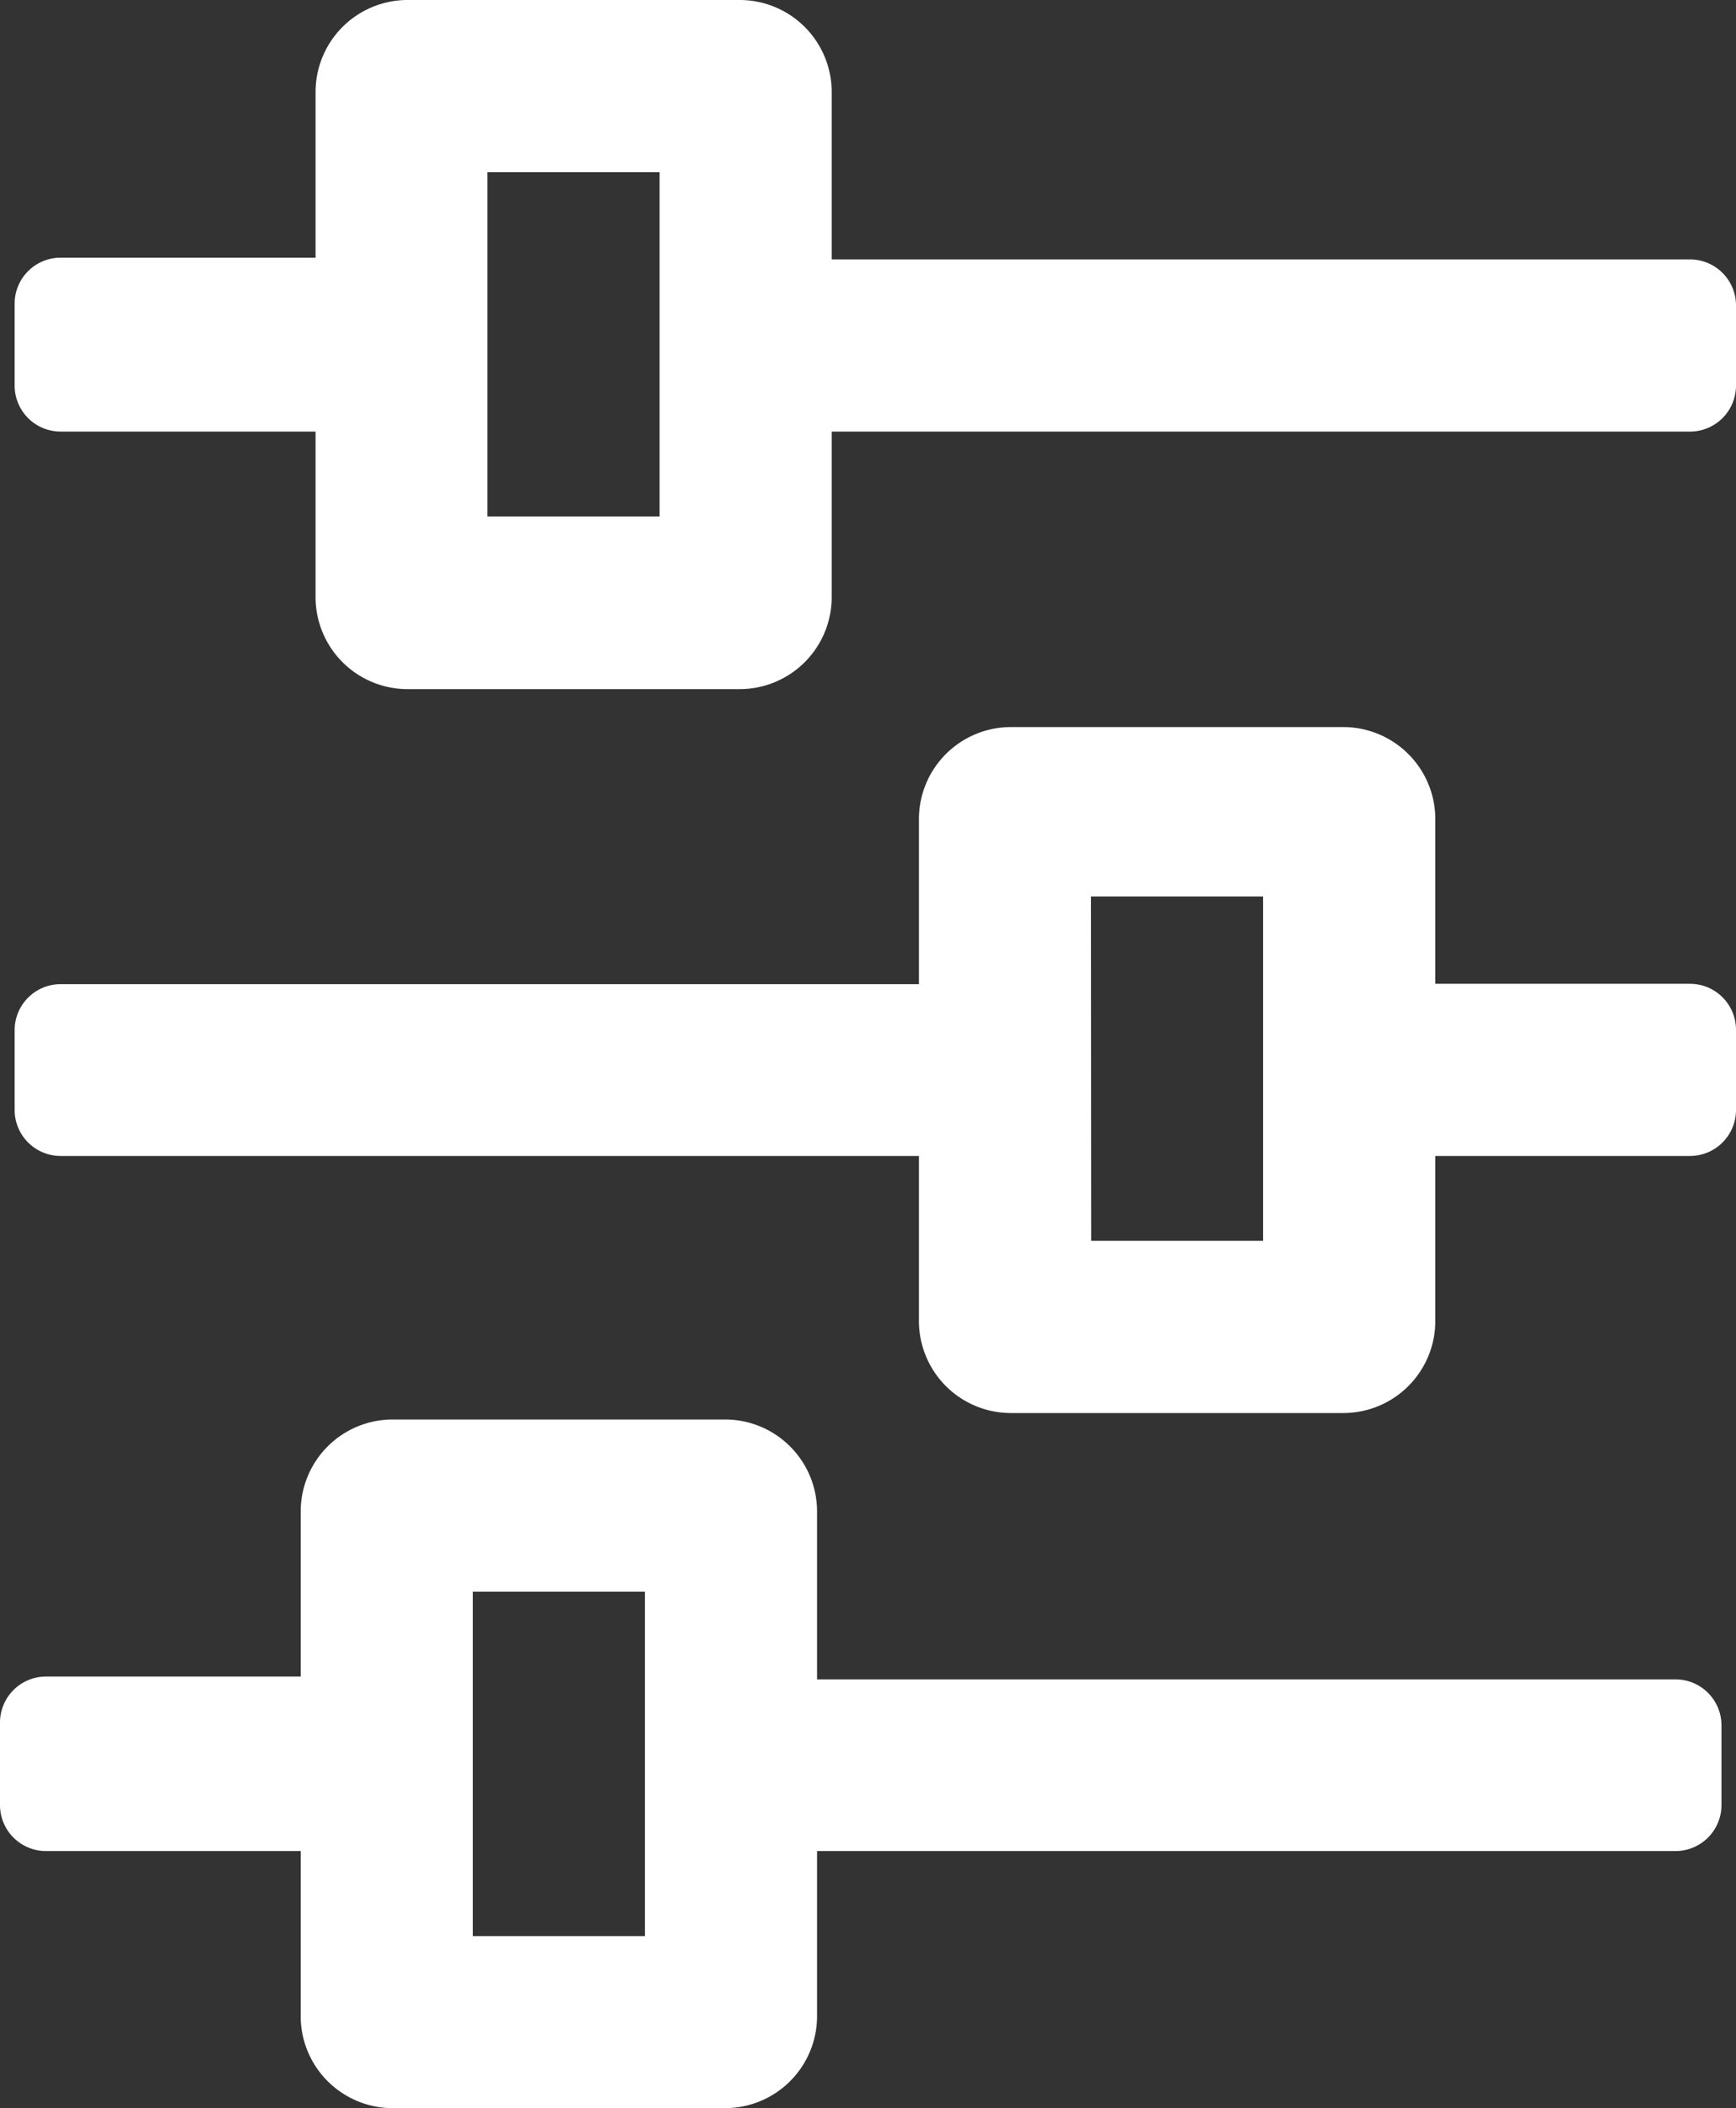 <svg xmlns="http://www.w3.org/2000/svg" xmlns:xlink="http://www.w3.org/1999/xlink" width="14.826" height="18" viewBox="0 0 14.826 18">
  <rect x="0" y="0" width="14.826" height="18" fill="#333333" stroke="none"/>
  <defs>
    <clipPath id="clip-path">
      <rect id="Rectangle_22122" data-name="Rectangle 22122" width="14.826" height="18" fill="#fff"/>
    </clipPath>
  </defs>
  <g id="flter" transform="translate(0 0)">
    <g id="Group_66876" data-name="Group 66876" transform="translate(0 0)" clip-path="url(#clip-path)">
      <path id="Path_82214" data-name="Path 82214" d="M.722,3.685H2.9V5.1a.786.786,0,0,0,.784.784H6.524A.786.786,0,0,0,7.308,5.1V3.685h7.331a.393.393,0,0,0,.392-.392V2.607a.393.393,0,0,0-.392-.392H7.308V.784A.786.786,0,0,0,6.524,0H3.682A.786.786,0,0,0,2.9.784V2.2H.722a.393.393,0,0,0-.392.392v.706A.393.393,0,0,0,.722,3.685ZM4.368,1.47h1.47v2.94H4.368Z" transform="translate(-0.205 0)" fill="#fff"/>
      <path id="Path_82215" data-name="Path 82215" d="M.722,20.1H8.053v1.411a.786.786,0,0,0,.784.784h2.842a.786.786,0,0,0,.784-.784V20.1h2.176a.393.393,0,0,0,.392-.392v-.686a.393.393,0,0,0-.392-.392H12.463V17.222a.786.786,0,0,0-.784-.784H8.837a.786.786,0,0,0-.784.784v1.411H.722a.393.393,0,0,0-.392.392v.686A.393.393,0,0,0,.722,20.1Zm8.8-2.215h1.47v2.94H9.524Z" transform="translate(-0.205 -10.23)" fill="#fff"/>
      <path id="Path_82216" data-name="Path 82216" d="M.392,35.774H2.568v1.411a.786.786,0,0,0,.784.784H6.194a.786.786,0,0,0,.784-.784V35.774H14.31a.393.393,0,0,0,.392-.392V34.7a.393.393,0,0,0-.392-.392H6.978V32.873a.786.786,0,0,0-.784-.784H3.352a.786.786,0,0,0-.784.784v1.411H.392A.393.393,0,0,0,0,34.677v.706A.393.393,0,0,0,.392,35.774Zm3.646-2.215h1.47V36.5H4.038Z" transform="translate(0 -19.969)" fill="#fff"/>
    </g>
  </g>
</svg>
